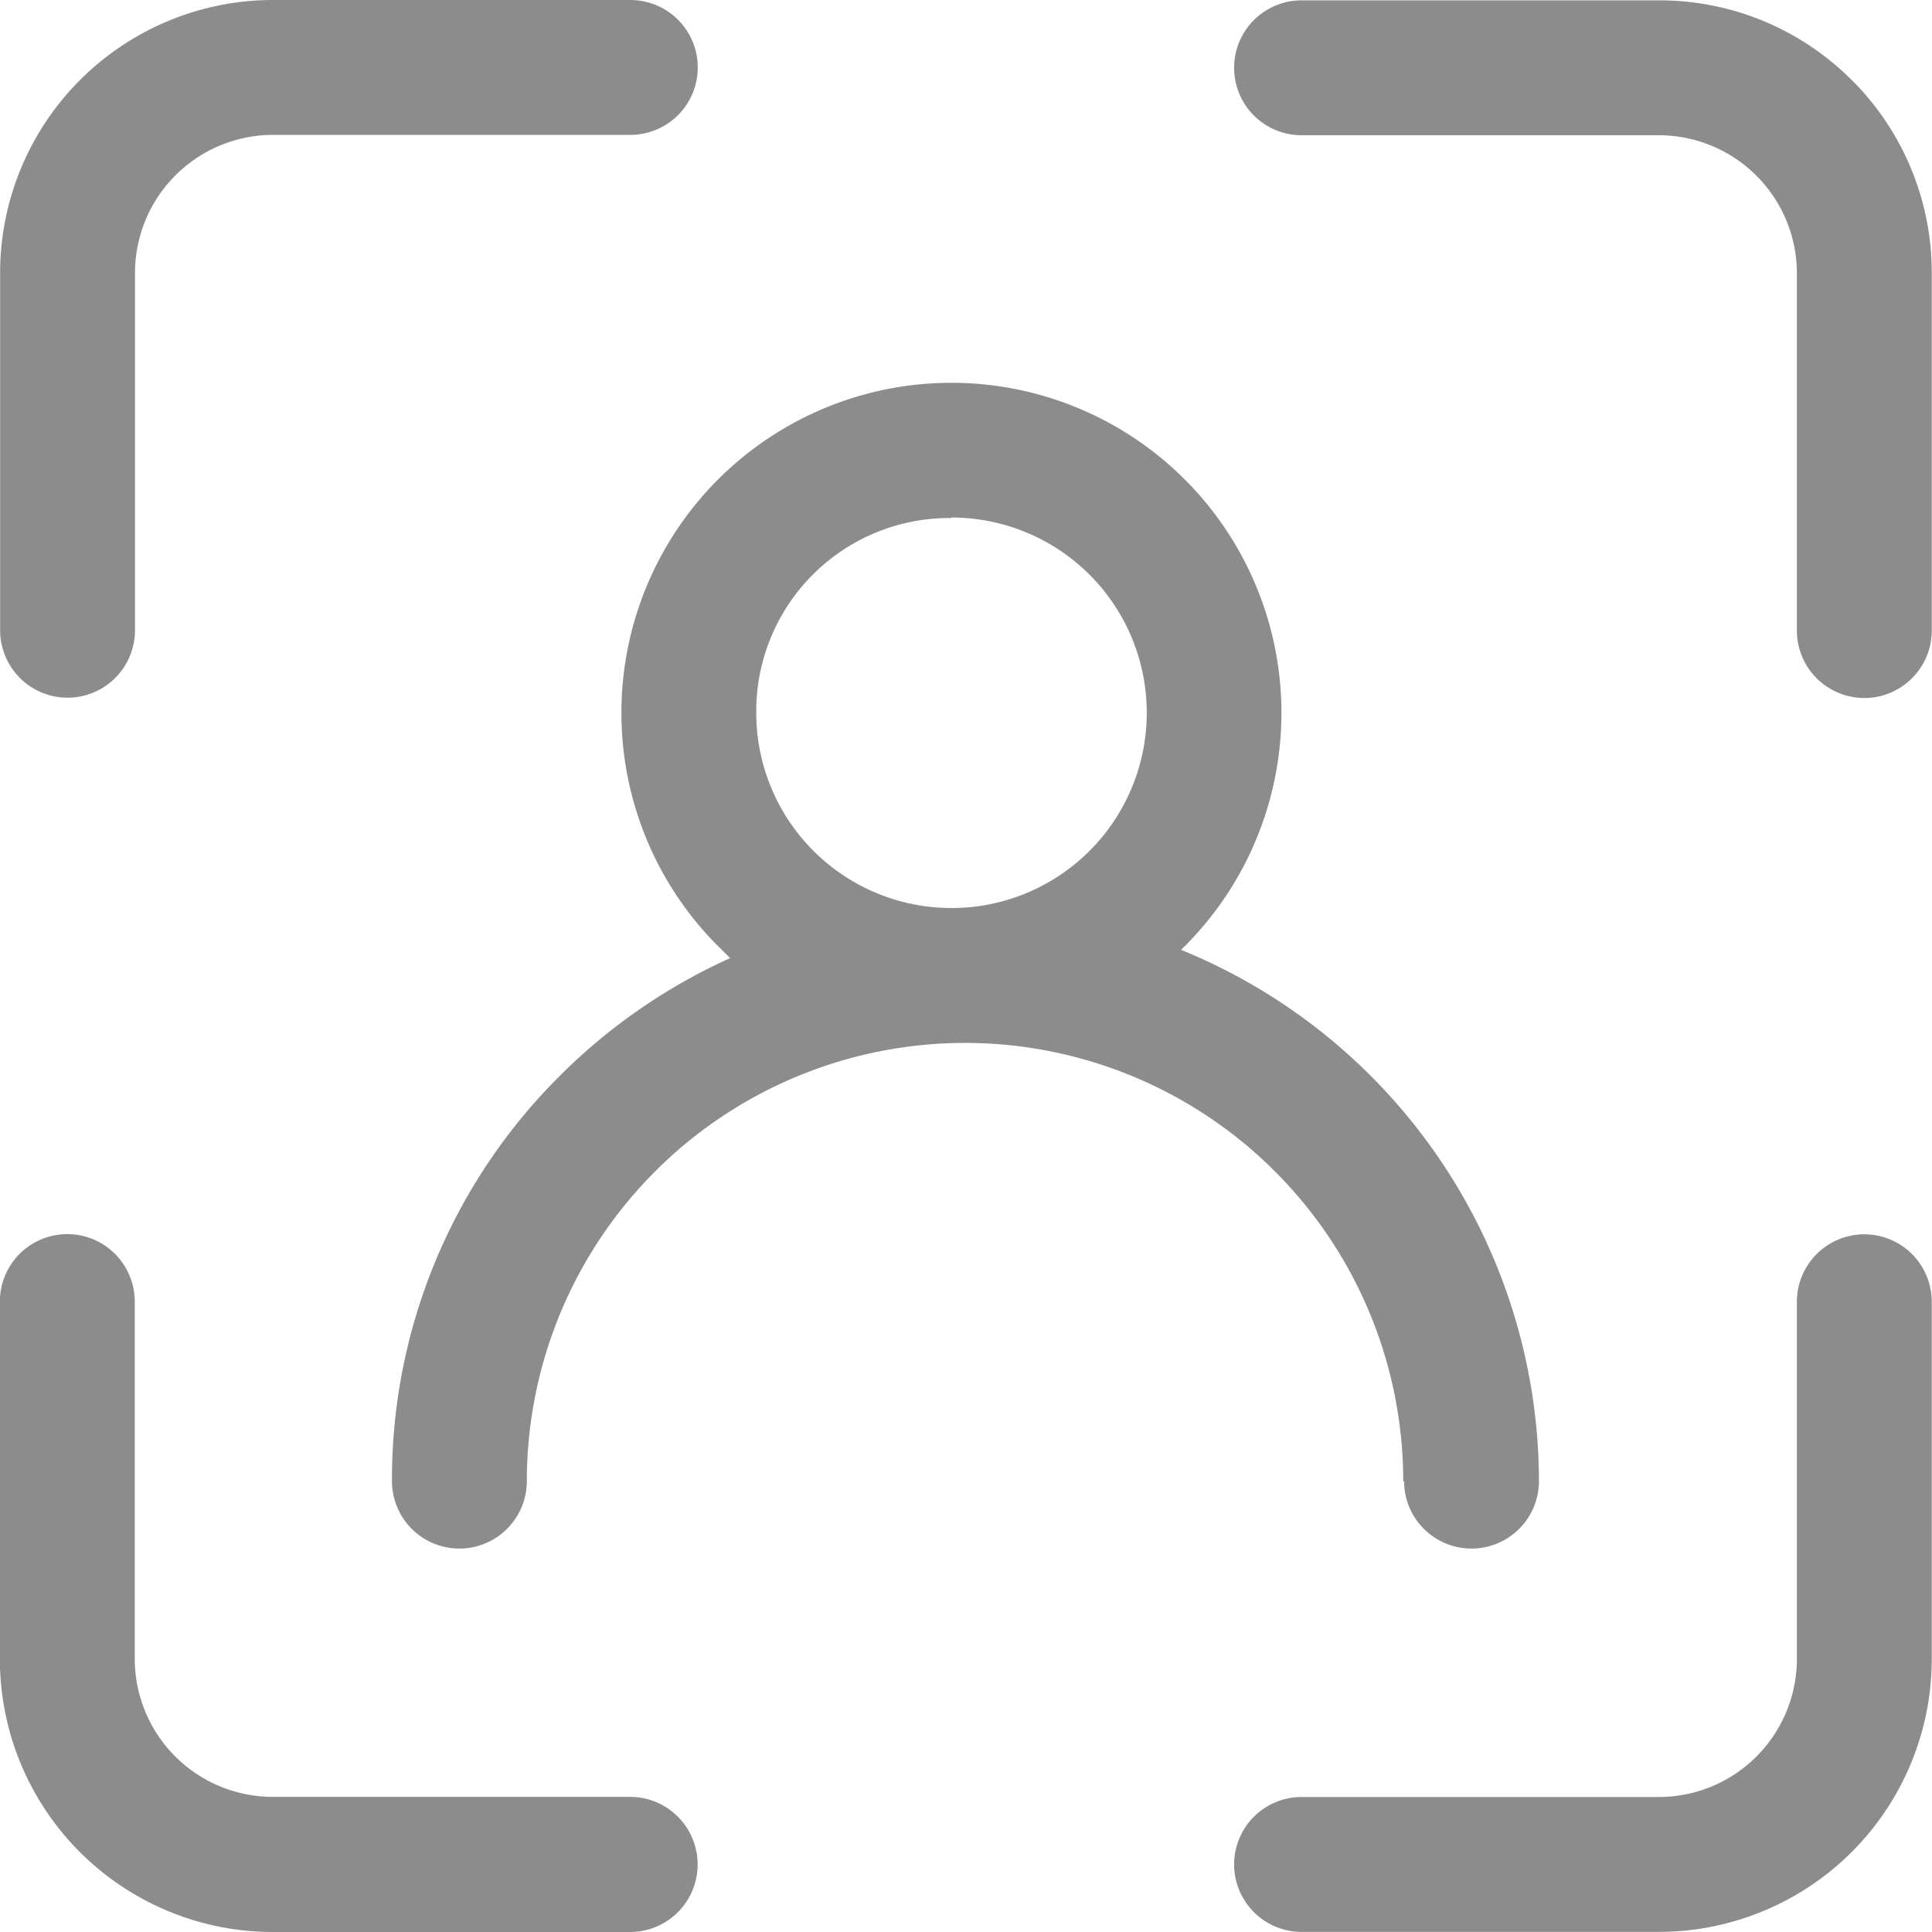 <svg xmlns="http://www.w3.org/2000/svg" width="16" height="16" viewBox="0 0 16 16"><defs><style>.a{fill:rgba(0,0,0,0.45);}</style></defs><path class="a" d="M159.019,168.681l-2.959,0a1.144,1.144,0,0,1-1.144-1.143l0-2.959a.558.558,0,0,0-1.117,0l0,2.959a2.261,2.261,0,0,0,2.26,2.262l2.959,0a.559.559,0,0,0,0-1.119Zm10.22-4.659a.559.559,0,0,0-.558.558l0,2.959a1.144,1.144,0,0,1-1.143,1.143l-2.959,0a.558.558,0,0,0,0,1.117l2.959,0a2.261,2.261,0,0,0,2.26-2.26l0-2.959A.559.559,0,0,0,169.239,164.022Zm-14.879-4.444a.559.559,0,0,0,.558-.558l0-2.959a1.144,1.144,0,0,1,1.143-1.144l2.959,0a.558.558,0,0,0,0-1.117l-2.959,0a2.261,2.261,0,0,0-2.26,2.26l0,2.959A.559.559,0,0,0,154.361,159.578Zm14.778-5.112a2.247,2.247,0,0,0-1.6-.663l-2.959,0a.558.558,0,1,0,0,1.117l2.959,0a1.144,1.144,0,0,1,1.143,1.143l0,2.959a.558.558,0,1,0,1.117,0l0-2.959A2.252,2.252,0,0,0,169.139,154.466Zm-3.71,11.6a.558.558,0,0,0,1.117,0,4.761,4.761,0,0,0-2.964-4.4,2.733,2.733,0,1,0-3.835-.031c.033.033.069.067.1.1a4.758,4.758,0,0,0-1.409.974,4.709,4.709,0,0,0-1.391,3.357.558.558,0,1,0,1.117,0,3.63,3.63,0,0,1,3.629-3.629h0a3.63,3.63,0,0,1,3.629,3.634Zm-3.75-7.98a1.617,1.617,0,1,1-1.615,1.617A1.6,1.6,0,0,1,161.679,158.09Z" transform="translate(-153.8 -153.8)"/></svg>